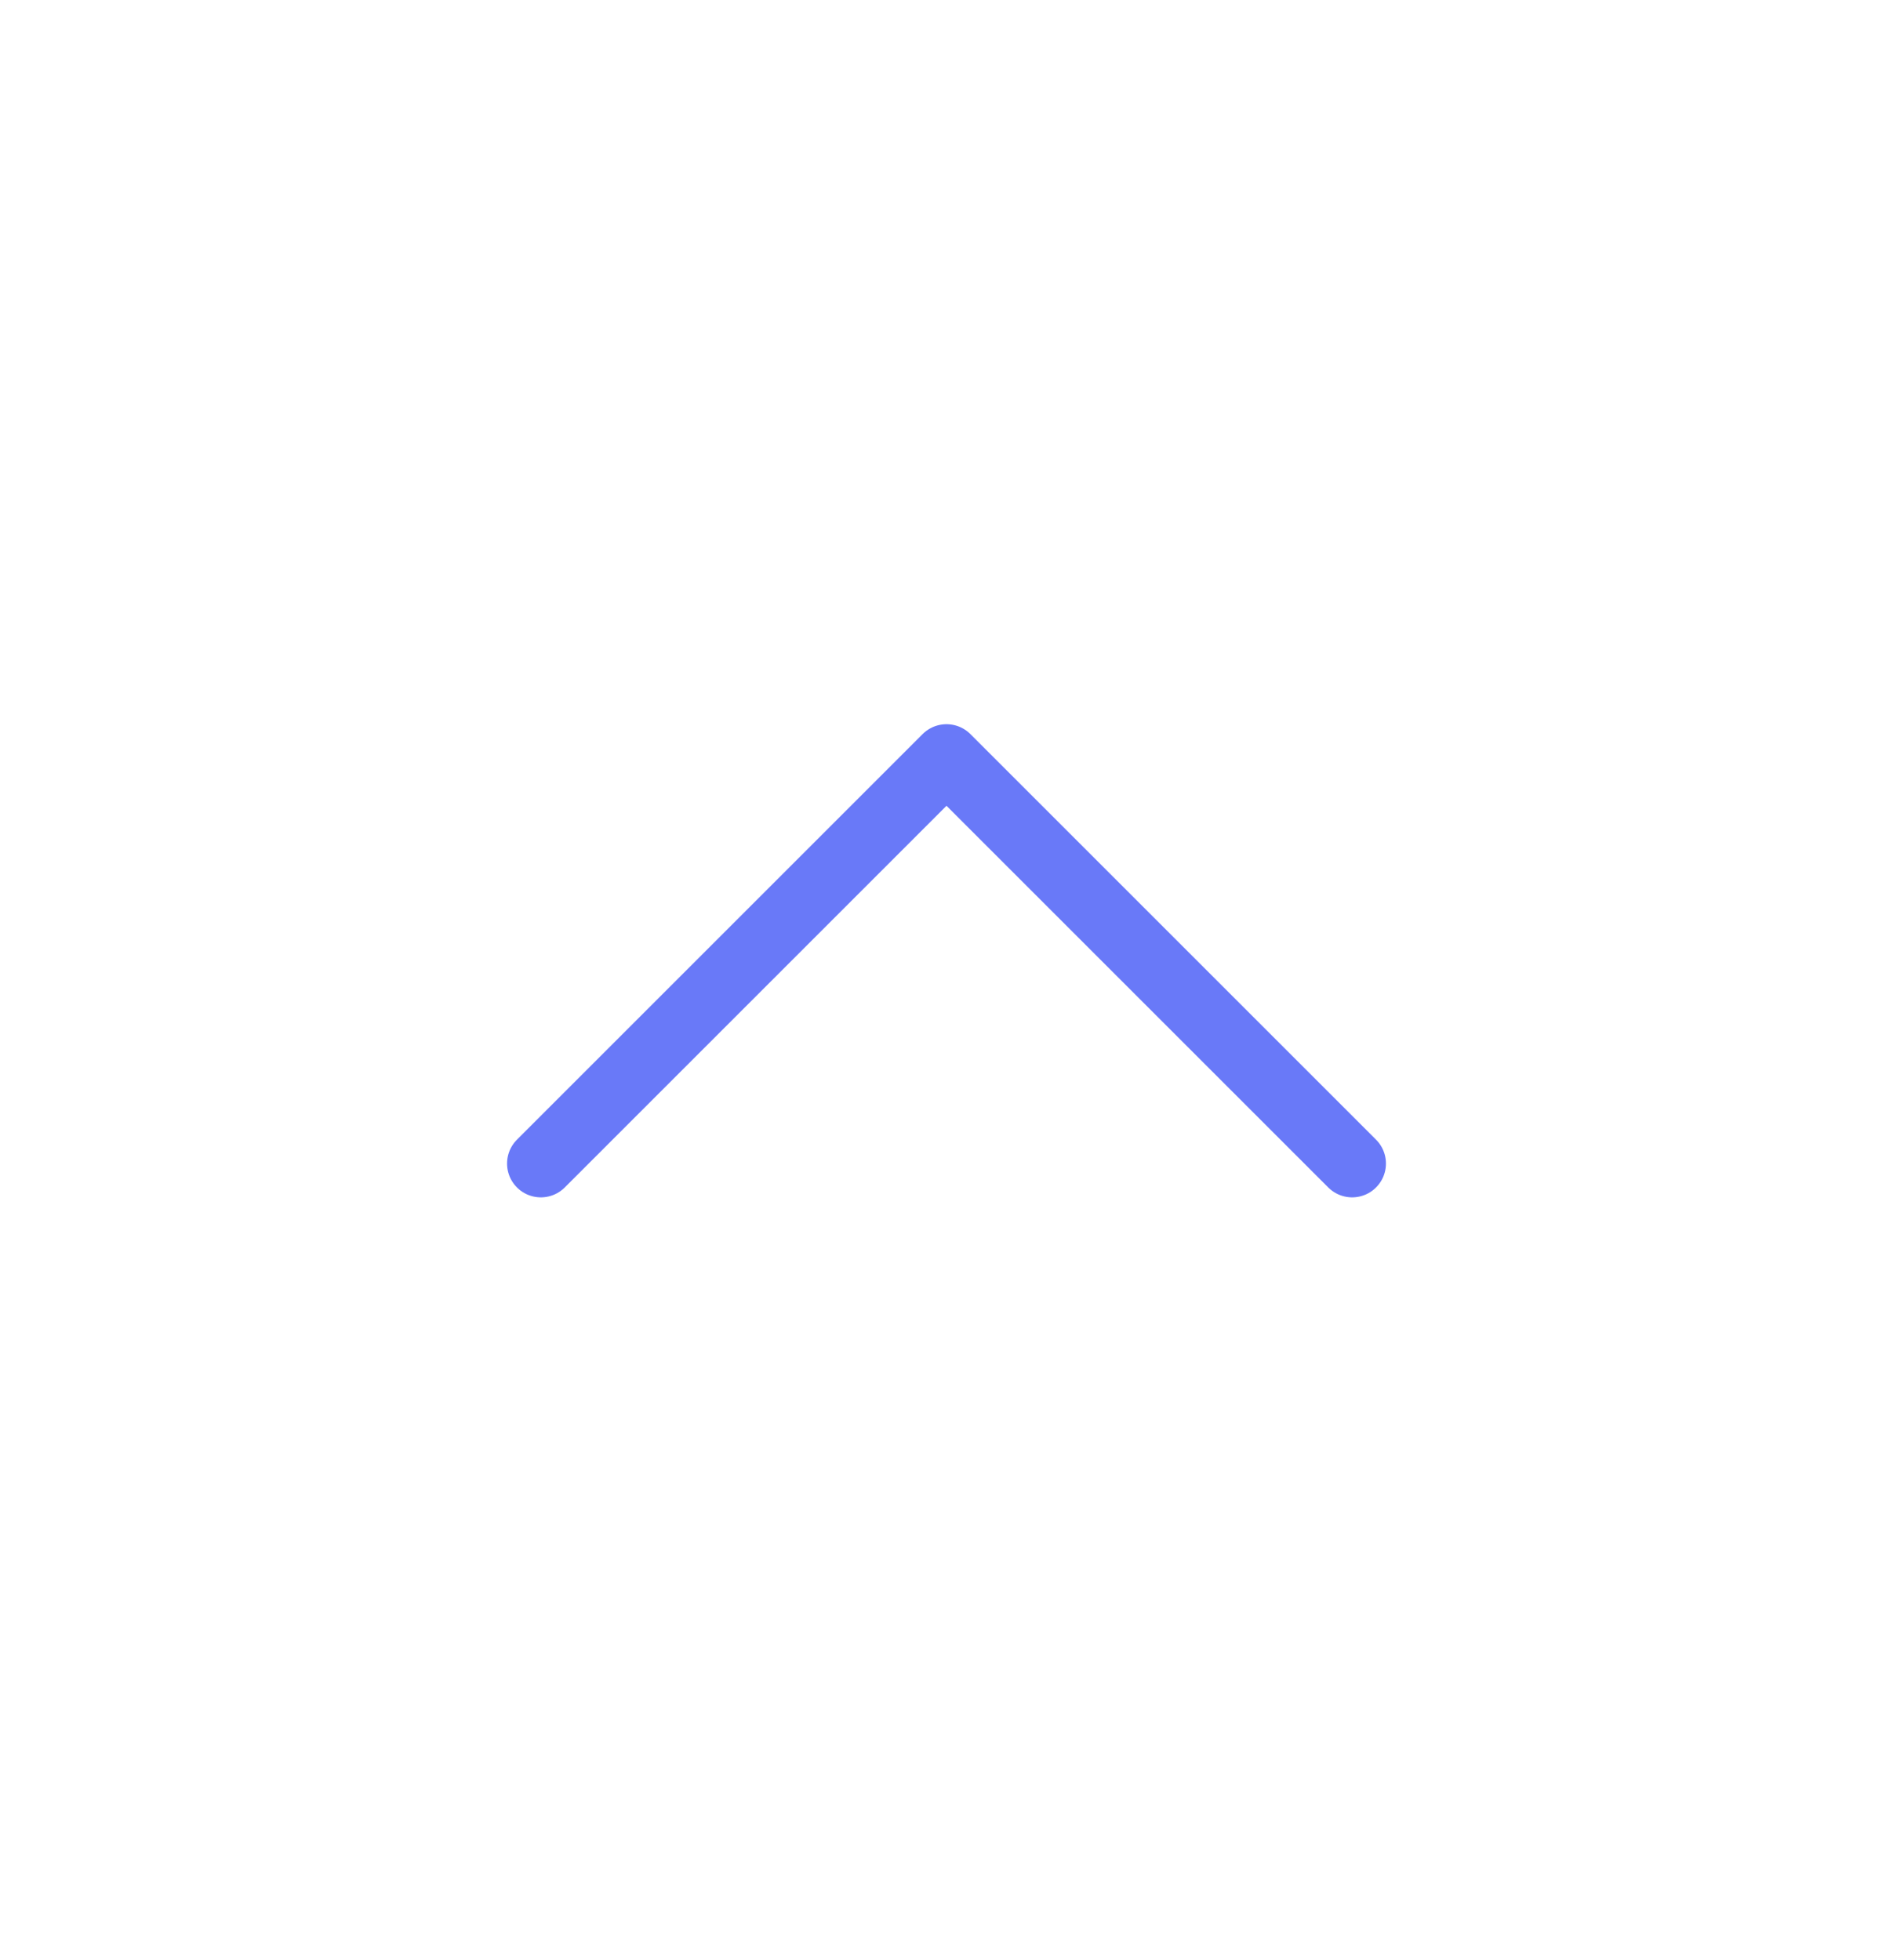 <svg width="28" height="29" viewBox="0 0 28 29" fill="none" xmlns="http://www.w3.org/2000/svg">
<path d="M20 17.214L14 11.214L8 17.214" stroke="#6979F8" stroke-linecap="round" stroke-linejoin="round"/>
</svg>
